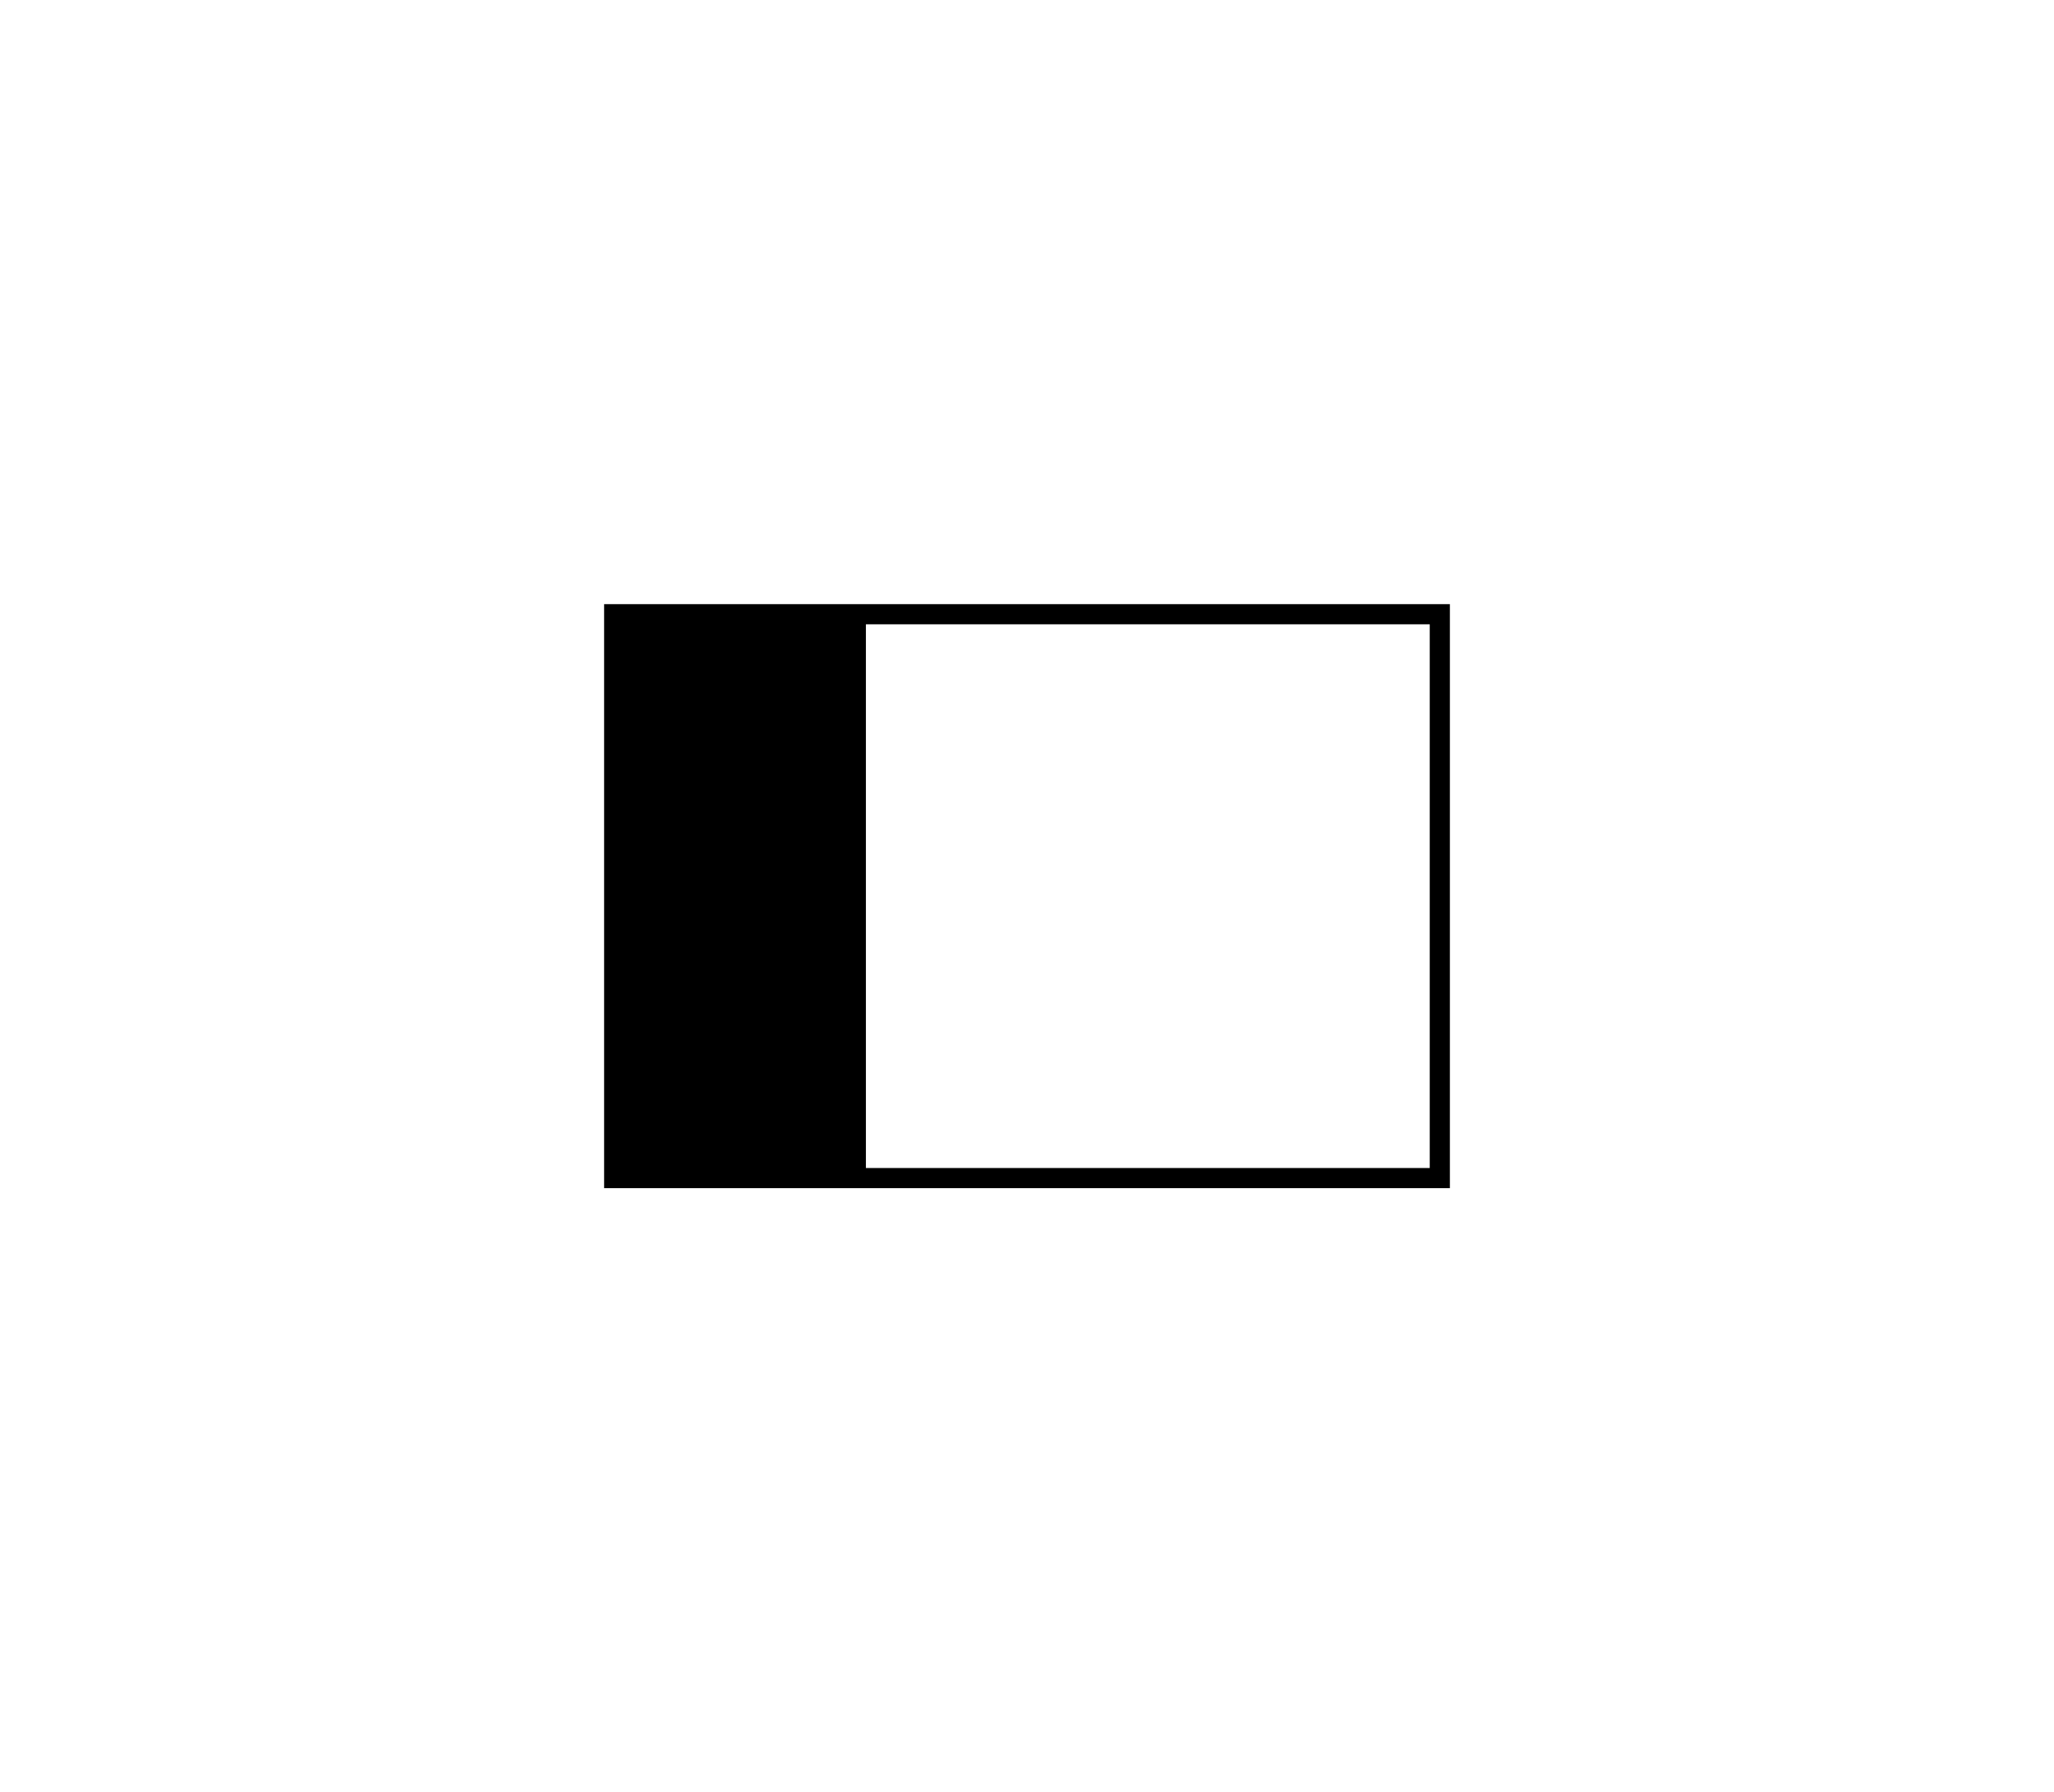 <?xml version="1.0" standalone="no"?>
<!DOCTYPE svg PUBLIC "-//W3C//DTD SVG 20010904//EN"
 "http://www.w3.org/TR/2001/REC-SVG-20010904/DTD/svg10.dtd">
<svg version="1.0" xmlns="http://www.w3.org/2000/svg"
 width="102pt" height="89pt" viewBox="0 0 102 89"
 preserveAspectRatio="xMidYMid meet">
<g transform="translate(0,89) scale(0.1,-0.1)"
fill="#000000" stroke="none">
<path d="M300 445 l0 -145 210 0 210 0 0 145 0 145 -210 0 -210 0 0 -145z
m410 0 l0 -135 -140 0 -140 0 0 135 0 135 140 0 140 0 0 -135z"/>
</g>
</svg>
